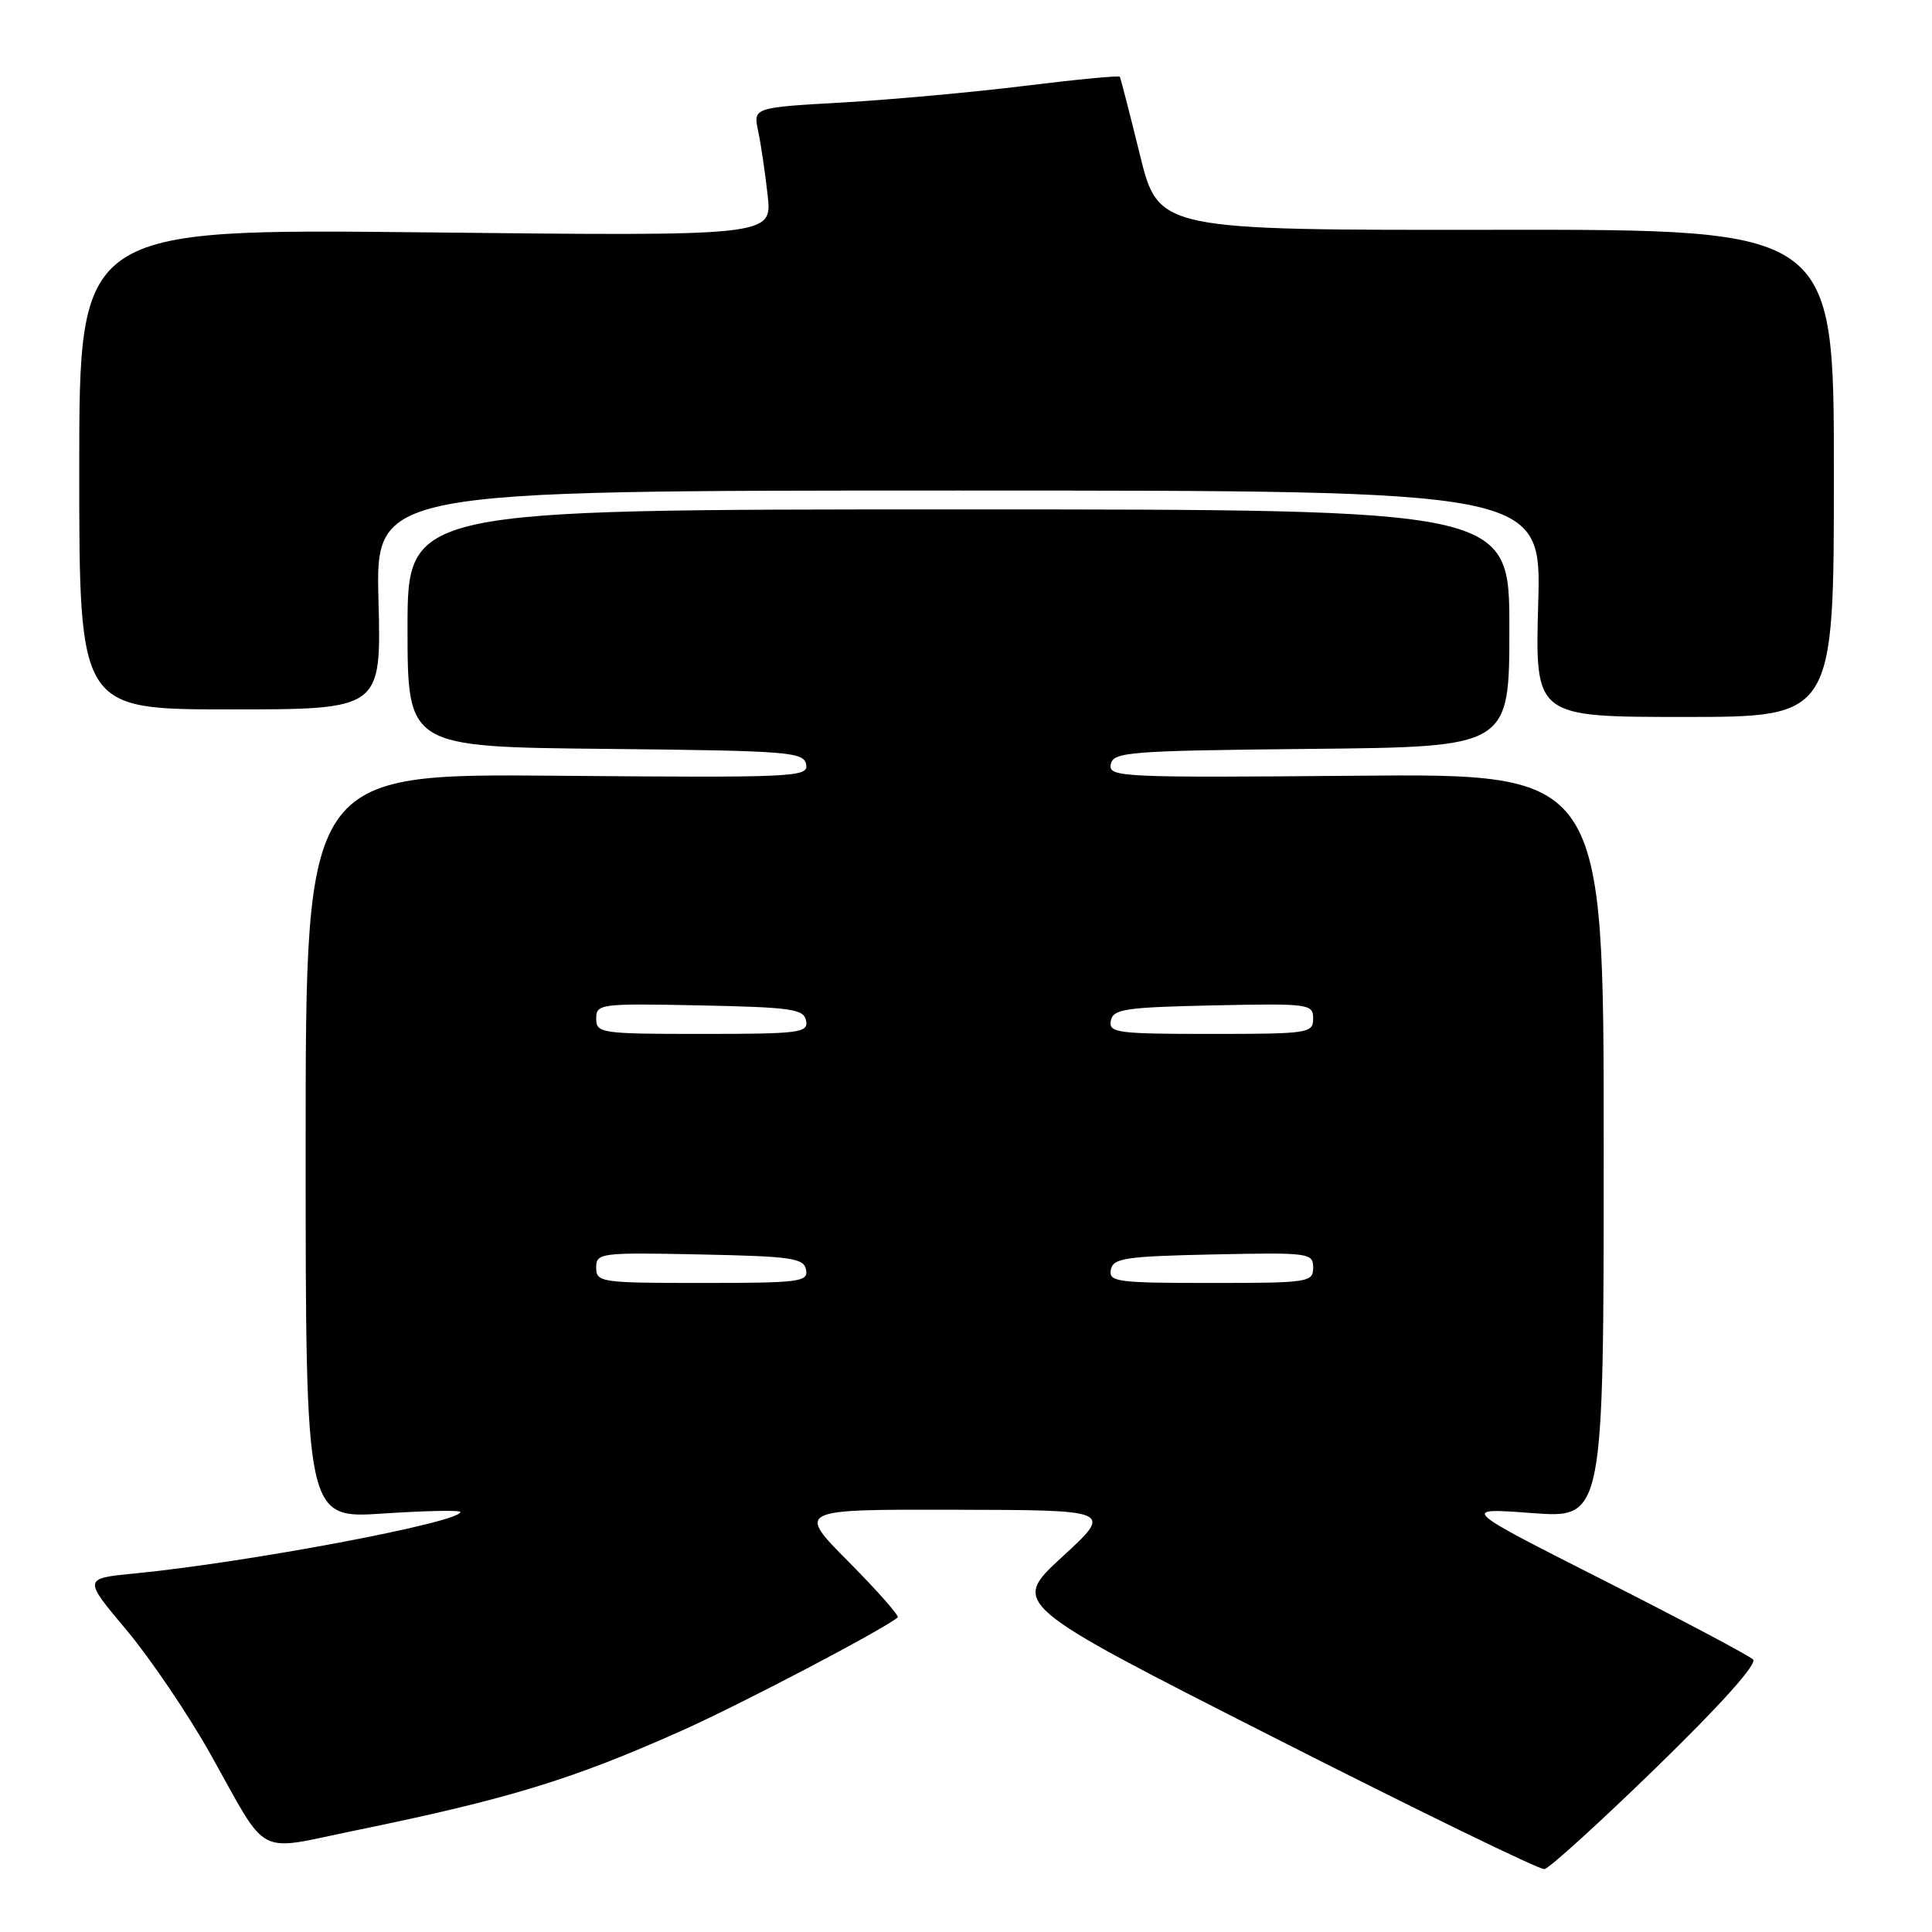 <?xml version="1.0" encoding="UTF-8" standalone="no"?>
<!DOCTYPE svg PUBLIC "-//W3C//DTD SVG 1.1//EN" "http://www.w3.org/Graphics/SVG/1.1/DTD/svg11.dtd" >
<svg xmlns="http://www.w3.org/2000/svg" xmlns:xlink="http://www.w3.org/1999/xlink" version="1.1" viewBox="0 0 256 256">
 <g >
 <path fill="currentColor"
d=" M 219.51 234.16 C 228.04 225.86 232.87 220.47 232.29 219.89 C 231.77 219.37 222.83 214.64 212.42 209.36 C 193.50 199.78 193.50 199.78 203.00 200.49 C 212.50 201.20 212.50 201.20 212.50 151.85 C 212.50 102.50 212.50 102.50 179.67 102.79 C 148.58 103.06 146.86 102.98 147.18 101.29 C 147.50 99.63 149.47 99.48 173.76 99.23 C 200.00 98.97 200.00 98.97 200.00 83.23 C 200.00 67.50 200.00 67.50 127.00 67.50 C 54.00 67.50 54.00 67.50 54.00 83.23 C 54.00 98.97 54.00 98.97 80.24 99.23 C 104.52 99.48 106.50 99.63 106.82 101.29 C 107.14 102.98 105.40 103.06 73.83 102.79 C 40.50 102.50 40.50 102.50 40.50 151.87 C 40.50 201.24 40.50 201.24 50.75 200.55 C 56.39 200.18 61.00 200.08 61.00 200.35 C 61.00 201.72 32.78 207.04 17.77 208.50 C 11.03 209.16 11.03 209.16 16.77 216.00 C 19.92 219.76 24.90 227.12 27.84 232.35 C 35.72 246.40 33.65 245.30 47.06 242.55 C 67.36 238.39 75.86 235.79 90.31 229.33 C 98.21 225.81 116.97 215.96 118.95 214.32 C 119.19 214.11 116.28 210.81 112.47 206.97 C 105.55 200.00 105.55 200.00 126.53 200.05 C 147.50 200.09 147.50 200.09 140.73 206.31 C 133.96 212.54 133.96 212.54 168.73 230.19 C 187.85 239.90 204.01 247.77 204.64 247.67 C 205.27 247.58 211.96 241.50 219.51 234.16 Z  M 243.00 62.70 C 243.00 30.40 243.00 30.40 198.25 30.45 C 153.51 30.50 153.51 30.50 151.04 20.50 C 149.69 15.00 148.49 10.35 148.38 10.17 C 148.27 9.99 142.63 10.53 135.84 11.37 C 129.05 12.21 118.17 13.20 111.65 13.58 C 99.80 14.25 99.80 14.25 100.46 17.38 C 100.83 19.09 101.39 22.93 101.72 25.89 C 102.31 31.29 102.31 31.29 56.40 30.79 C 10.50 30.30 10.50 30.30 10.50 62.15 C 10.50 94.00 10.50 94.00 30.51 94.00 C 50.53 94.00 50.53 94.00 50.15 79.50 C 49.78 65.00 49.78 65.00 127.01 65.00 C 204.25 65.00 204.25 65.00 203.82 80.00 C 203.40 95.00 203.40 95.00 223.20 95.00 C 243.00 95.00 243.00 95.00 243.00 62.70 Z  M 79.00 167.97 C 79.00 166.02 79.51 165.95 92.74 166.22 C 104.90 166.47 106.51 166.70 106.81 168.25 C 107.12 169.85 105.94 170.00 93.07 170.00 C 79.60 170.00 79.00 169.91 79.00 167.97 Z  M 147.19 168.25 C 147.49 166.71 149.08 166.47 160.76 166.22 C 173.49 165.95 174.00 166.02 174.00 167.97 C 174.00 169.91 173.40 170.00 160.43 170.00 C 148.04 170.00 146.88 169.85 147.19 168.25 Z  M 79.00 134.97 C 79.00 133.02 79.51 132.95 92.74 133.22 C 104.90 133.47 106.51 133.70 106.81 135.25 C 107.12 136.85 105.94 137.00 93.07 137.00 C 79.60 137.00 79.00 136.91 79.00 134.97 Z  M 147.19 135.25 C 147.49 133.71 149.08 133.47 160.76 133.22 C 173.49 132.95 174.00 133.02 174.00 134.97 C 174.00 136.91 173.40 137.00 160.43 137.00 C 148.04 137.00 146.88 136.85 147.19 135.25 Z "/>
</g>
</svg>